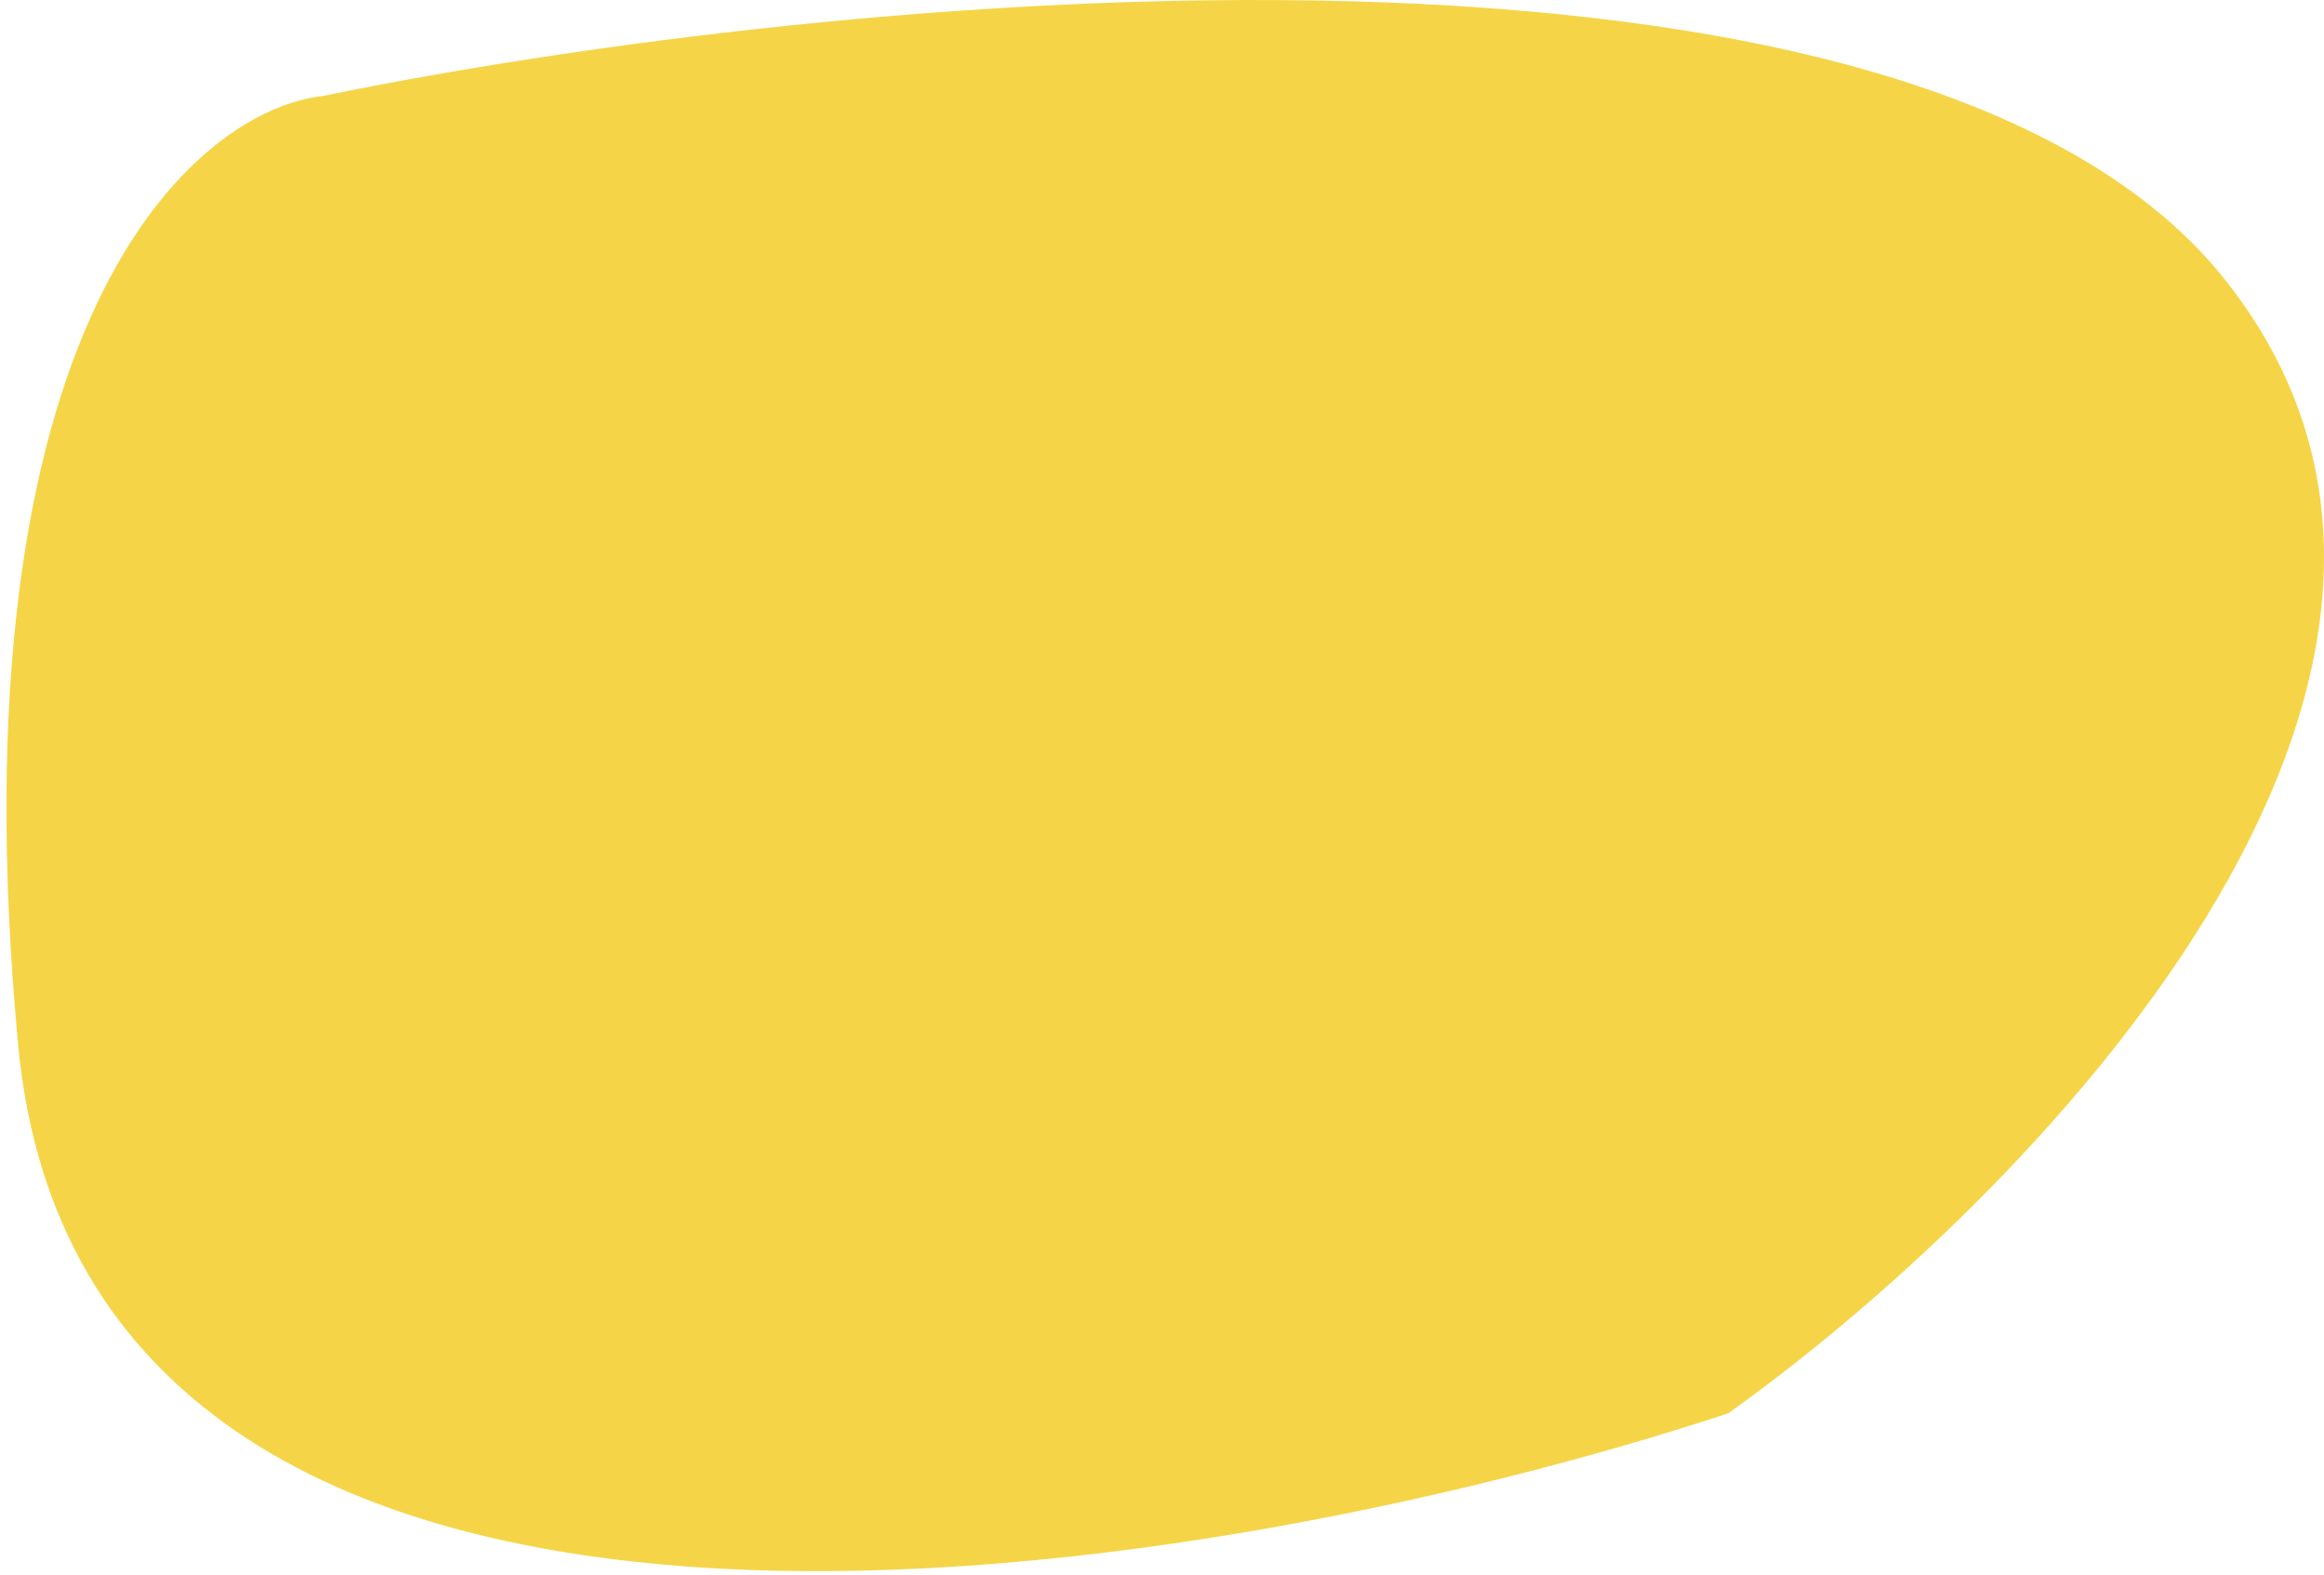 <svg width="335" height="227" viewBox="0 0 335 227" fill="none" xmlns="http://www.w3.org/2000/svg">
<path d="M321.107 40.783C276.323 -16.623 119.452 -1.112 46.614 13.82C27.89 15.912 -7.126 46.175 2.603 150.488C12.332 254.801 170.992 229.426 249.106 203.7C291.766 173.314 365.89 98.189 321.107 40.783Z" fill="#F5D547"/>
</svg>
